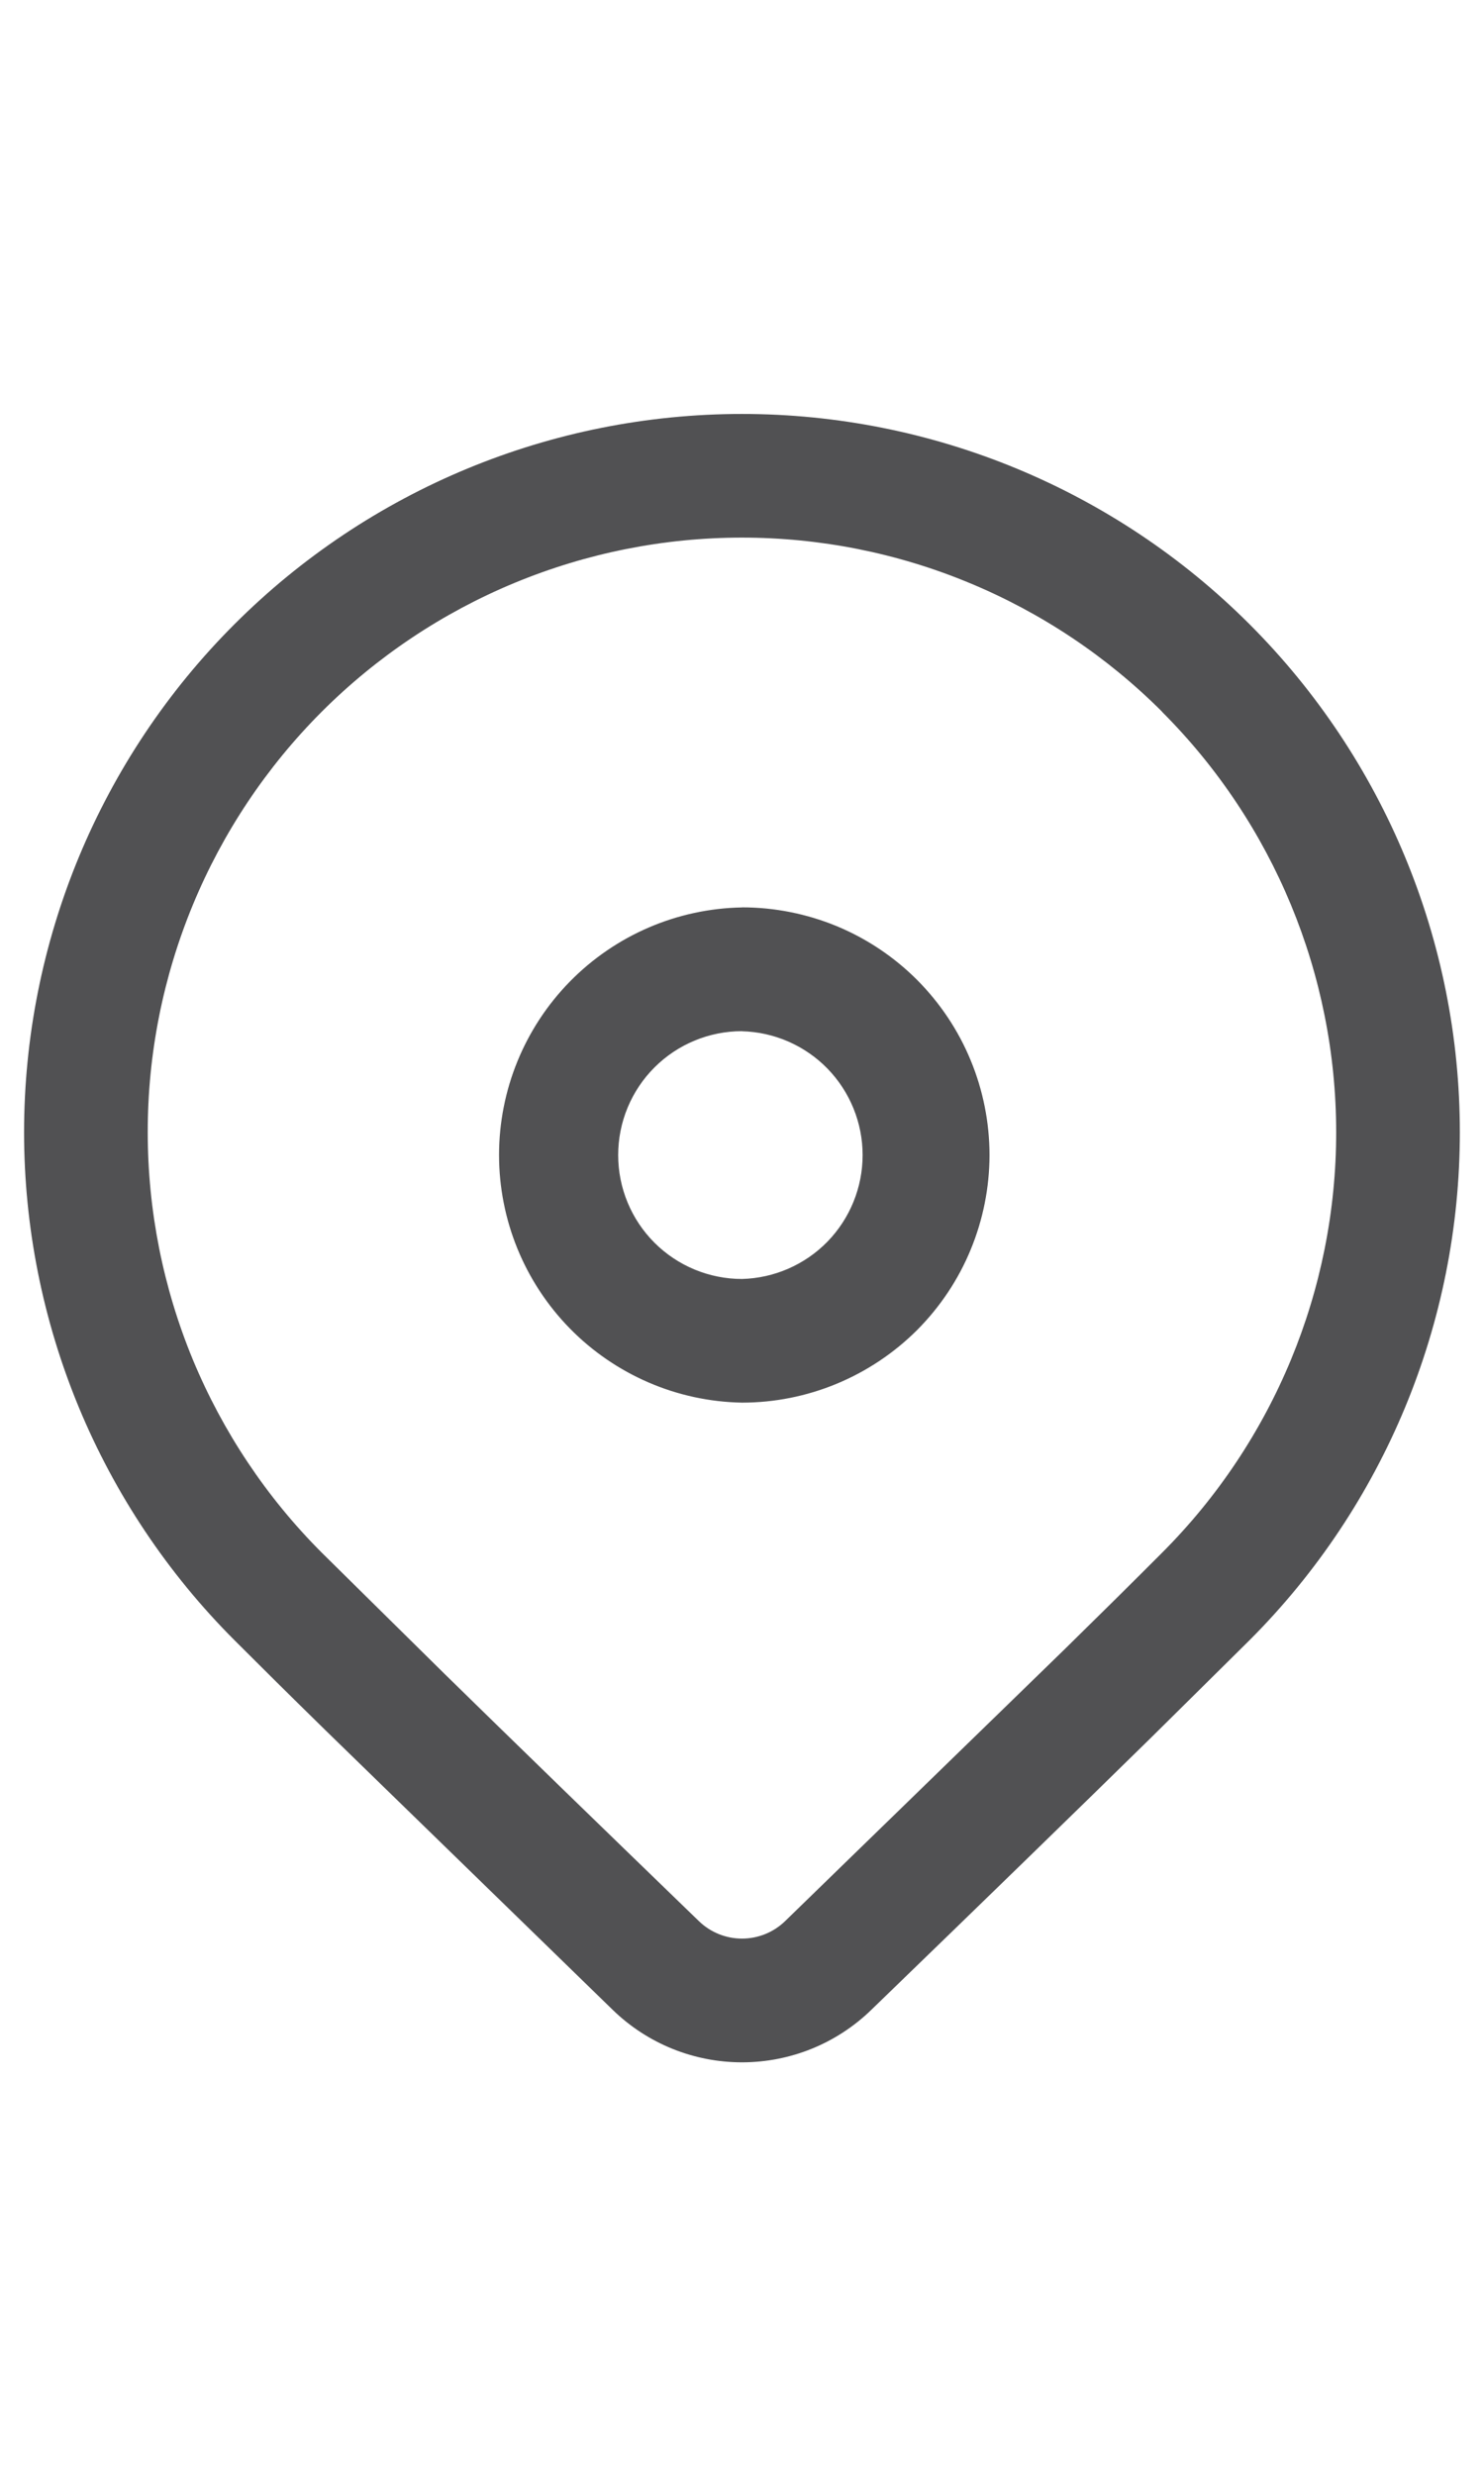 <svg width="12" height="20" viewBox="0 0 18 20" fill="none" xmlns="http://www.w3.org/2000/svg">
<path d="M2.843 2.568C4.476 0.935 6.691 0.018 9 0.018C11.309 0.018 13.524 0.935 15.157 2.568C16.79 4.201 17.707 6.416 17.707 8.725C17.707 11.034 16.79 13.249 15.157 14.882L13.97 16.056C13.095 16.914 11.96 18.018 10.564 19.368C10.144 19.774 9.584 20 9 20C8.416 20 7.856 19.774 7.436 19.368L3.945 15.972C3.505 15.541 3.139 15.178 2.843 14.882C2.034 14.073 1.393 13.114 0.955 12.057C0.518 11.001 0.292 9.868 0.292 8.725C0.292 7.581 0.518 6.449 0.955 5.393C1.393 4.336 2.034 3.376 2.843 2.568ZM14.096 3.628C13.427 2.959 12.632 2.428 11.757 2.066C10.883 1.703 9.946 1.517 8.999 1.517C8.053 1.517 7.115 1.704 6.241 2.066C5.366 2.428 4.572 2.959 3.902 3.628C3.233 4.298 2.702 5.092 2.34 5.967C1.978 6.841 1.791 7.779 1.792 8.725C1.792 9.672 1.978 10.609 2.34 11.484C2.703 12.358 3.234 13.153 3.903 13.822L5.391 15.29C6.209 16.091 7.239 17.091 8.479 18.29C8.619 18.425 8.806 18.5 9 18.5C9.194 18.5 9.381 18.425 9.521 18.29L12.916 14.99C13.386 14.529 13.779 14.14 14.096 13.822C15.447 12.47 16.207 10.637 16.207 8.726C16.207 6.815 15.447 4.981 14.096 3.63M9 5.999C9.394 5.999 9.785 6.077 10.149 6.227C10.513 6.378 10.844 6.599 11.123 6.878C11.401 7.157 11.623 7.488 11.773 7.852C11.924 8.216 12.002 8.607 12.002 9.001C12.002 9.395 11.924 9.785 11.773 10.15C11.623 10.514 11.401 10.845 11.123 11.124C10.844 11.402 10.513 11.623 10.149 11.774C9.785 11.925 9.394 12.003 9 12.003C8.213 11.989 7.464 11.666 6.913 11.105C6.362 10.543 6.053 9.788 6.053 9.001C6.053 8.215 6.362 7.459 6.913 6.898C7.464 6.337 8.213 6.014 9 6M9 7.5C8.602 7.5 8.22 7.658 7.938 7.94C7.656 8.222 7.498 8.604 7.498 9.002C7.498 9.4 7.656 9.782 7.938 10.064C8.22 10.346 8.602 10.504 9 10.504C9.391 10.494 9.764 10.331 10.037 10.051C10.31 9.77 10.463 9.394 10.463 9.002C10.463 8.611 10.31 8.235 10.037 7.954C9.764 7.674 9.391 7.511 9 7.501" fill="#262629" fill-opacity="0.8"/>
</svg>
